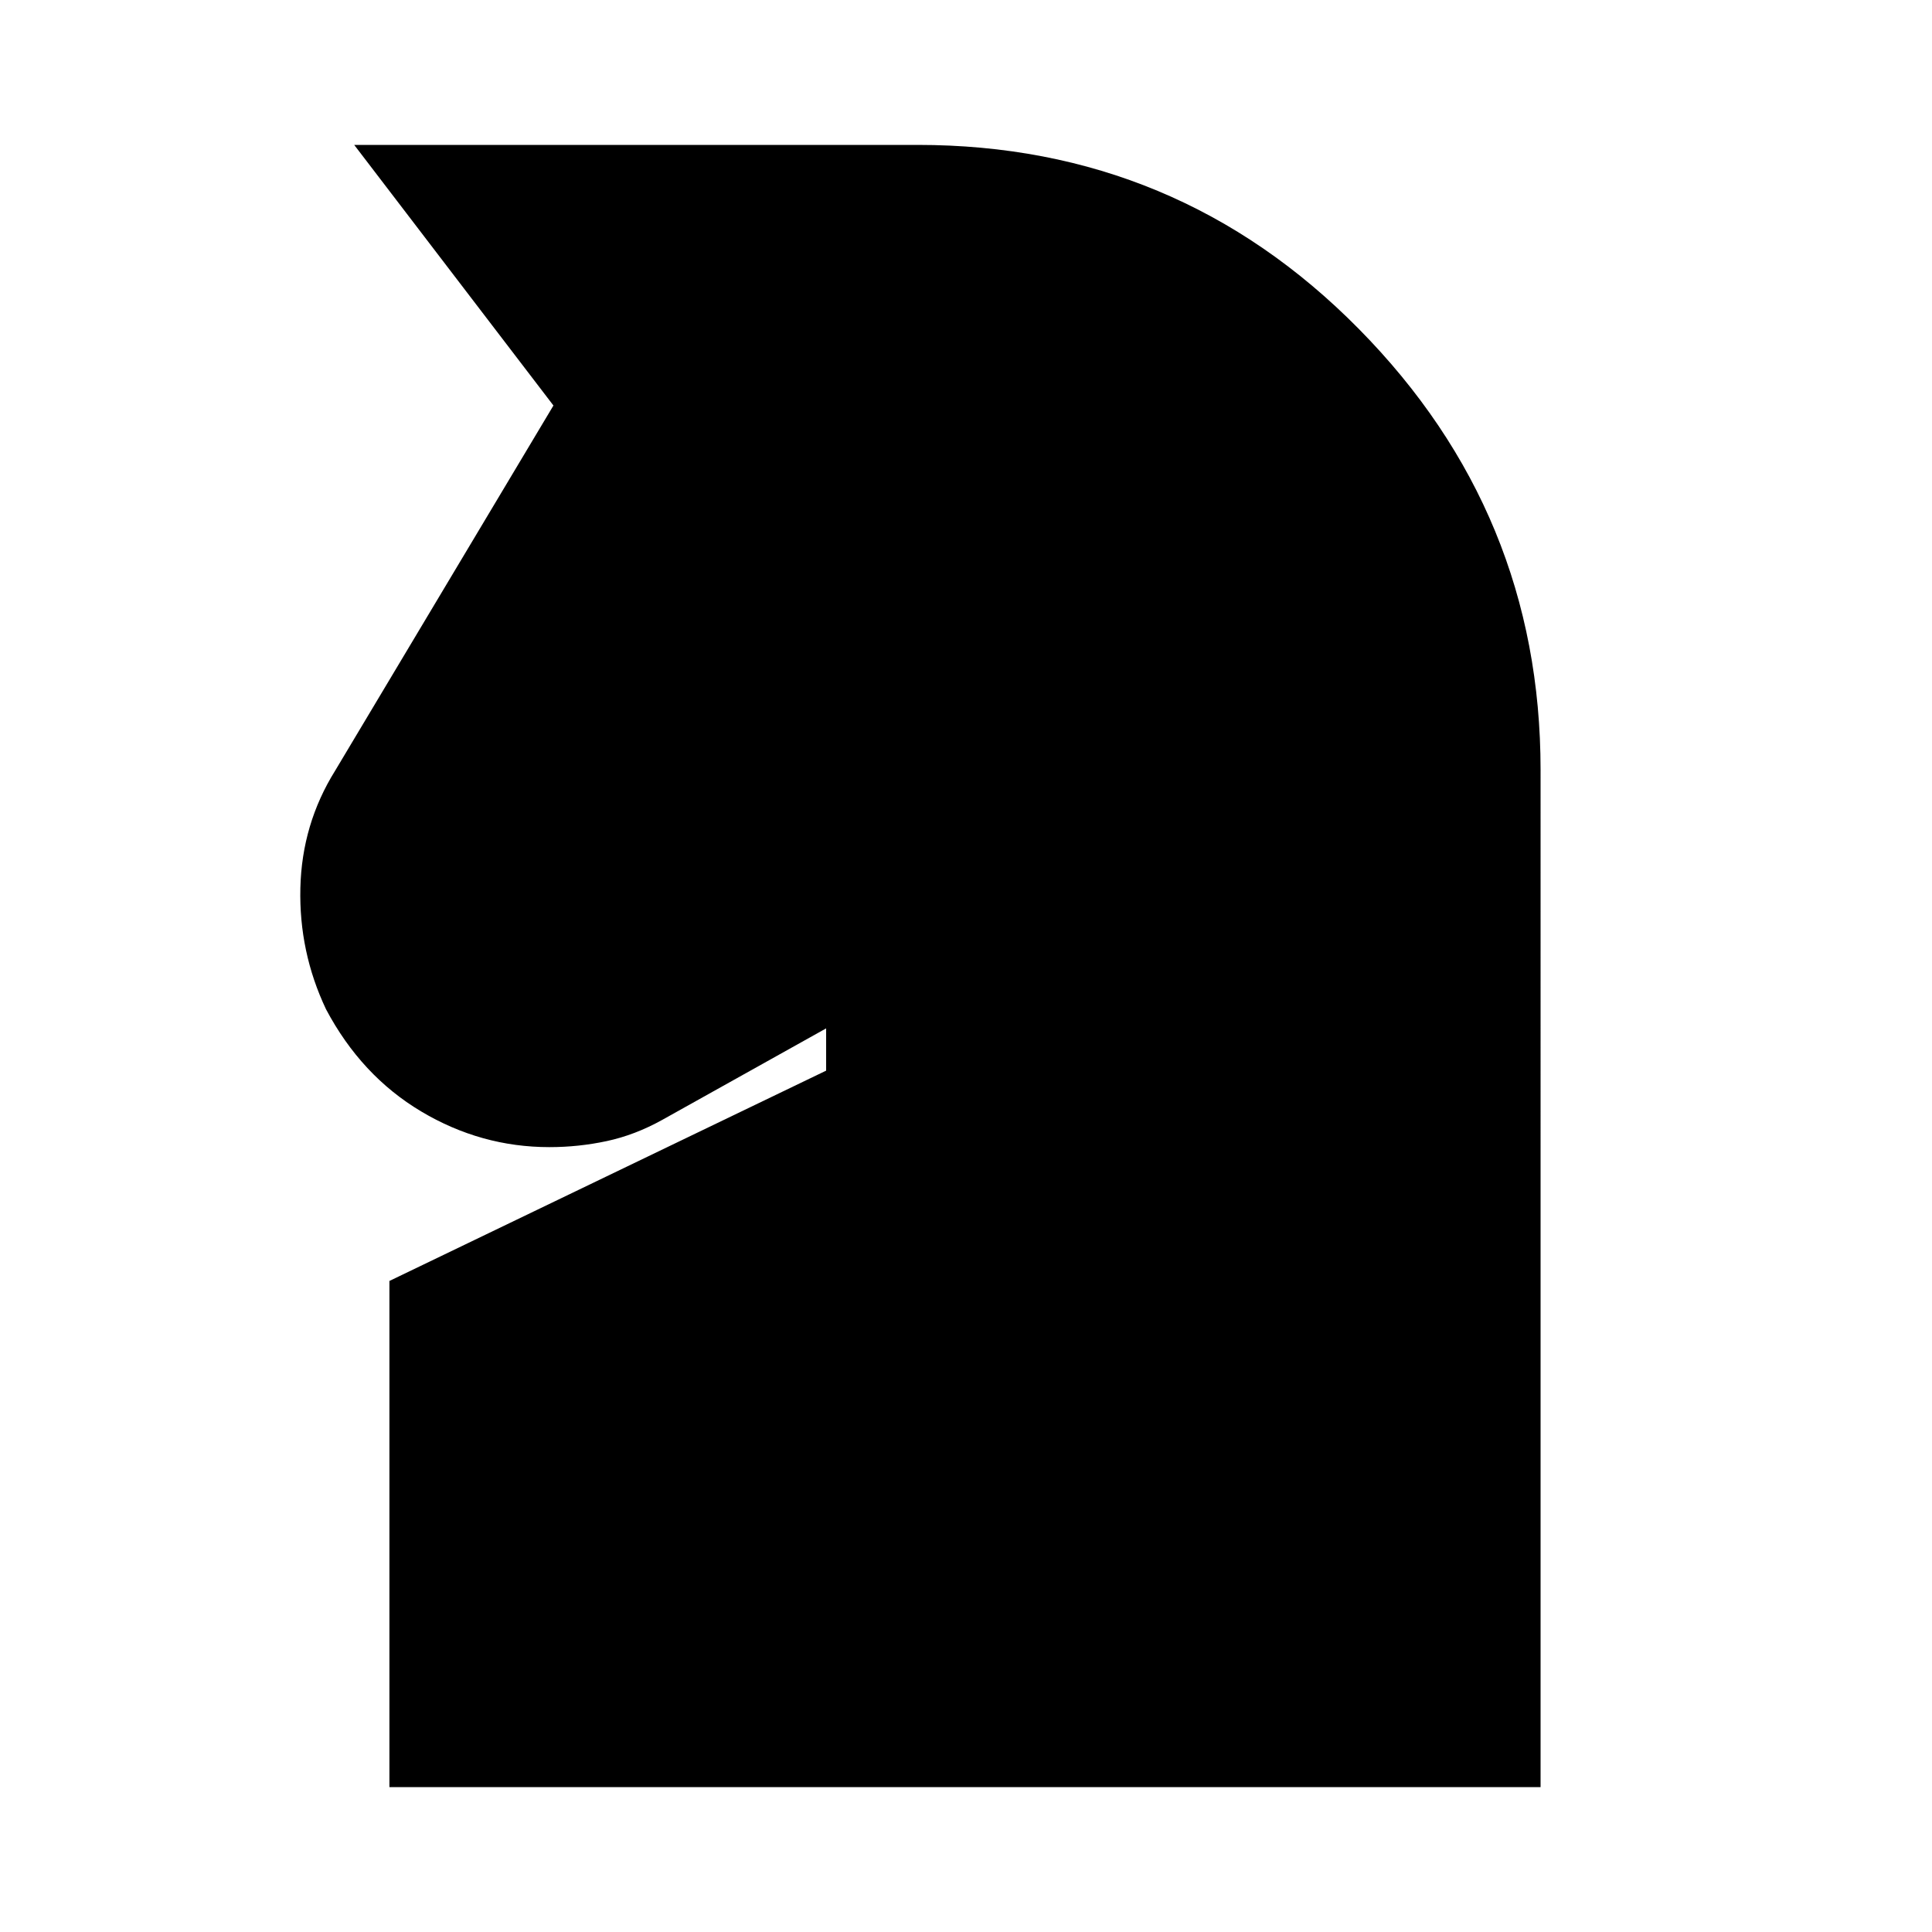 <svg xmlns="http://www.w3.org/2000/svg" height="20" viewBox="0 -960 960 960" width="20"><path d="M193.5-72v-251.5l217-104.5v-21L329-403.5q-13.5 7.5-27.5 10.5t-28.5 3q-34 0-63.75-17.75T162-458.5q-13.5-28.5-12.75-60.25T166.5-577L275-758.5 176-888h280q129 0 219.25 91.5t90.25 219V-72h-572Z"/></svg>